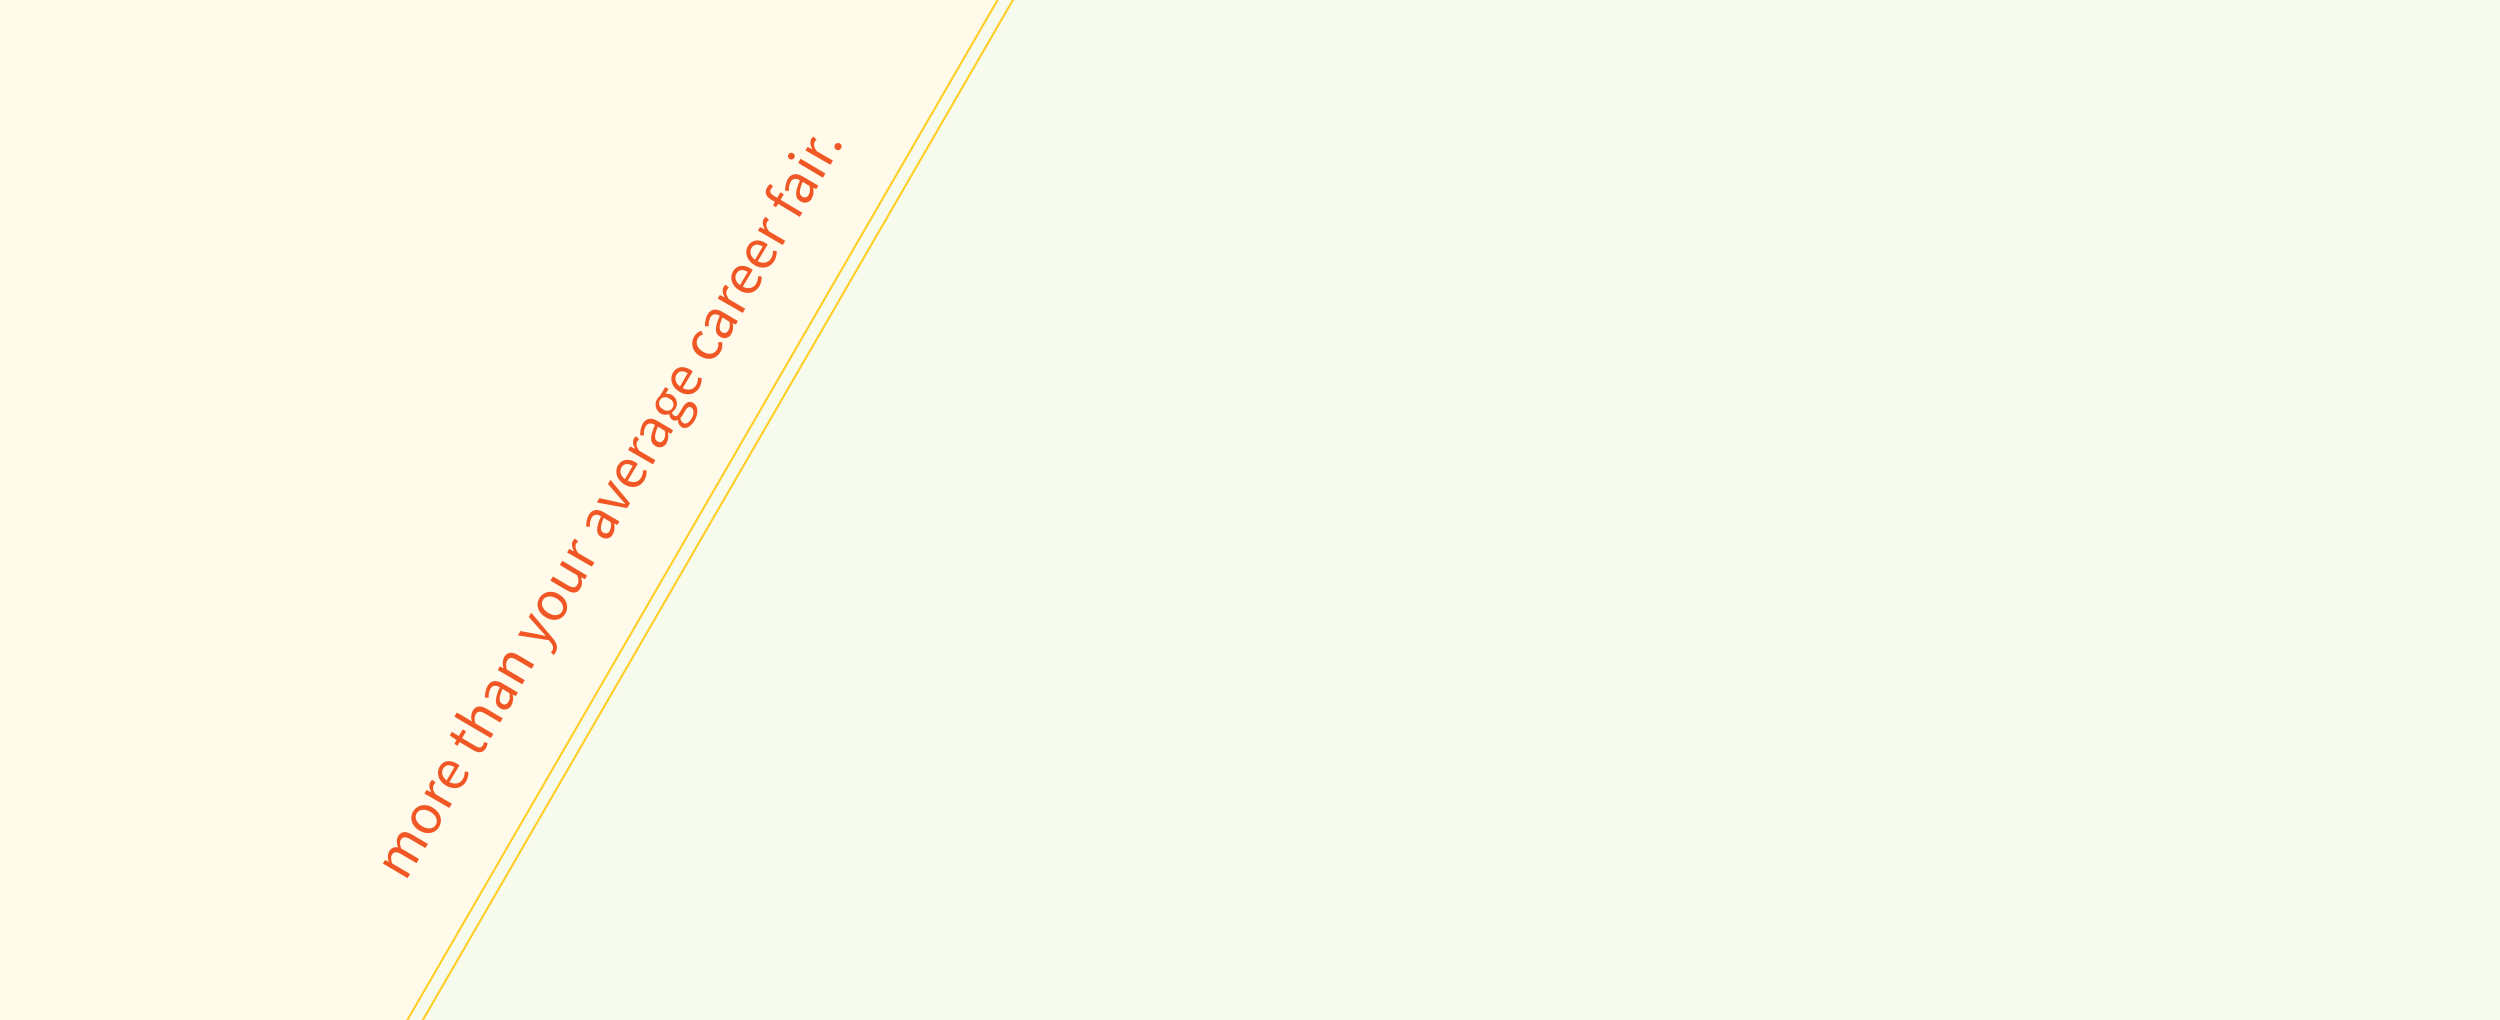 <?xml version="1.0" encoding="utf-8"?>
<!-- Generator: Adobe Illustrator 22.0.1, SVG Export Plug-In . SVG Version: 6.00 Build 0)  -->
<svg version="1.1" id="Layer_1" xmlns="http://www.w3.org/2000/svg" xmlns:xlink="http://www.w3.org/1999/xlink" x="0px" y="0px"
	 viewBox="0 0 1200 489.6" style="enable-background:new 0 0 1200 489.6;" xml:space="preserve">
<style type="text/css">
	.st0{clip-path:url(#SVGID_2_);}
	.st1{opacity:0.1;fill:#FFCD23;enable-background:new    ;}
	.st2{opacity:0.1;fill:#AED24F;enable-background:new    ;}
	.st3{fill:#F05725;}
	.st4{fill:none;}
	.st5{fill:none;stroke:#FFCD23;stroke-miterlimit:10;}
</style>
<title>Asset 16</title>
<g id="Layer_2_1_">
	<g id="Layer_2-2">
		<g>
			<defs>
				<rect id="SVGID_1_" width="1200" height="489.6"/>
			</defs>
			<clipPath id="SVGID_2_">
				<use xlink:href="#SVGID_1_"  style="overflow:visible;"/>
			</clipPath>
			<g class="st0">
				<polygon class="st1" points="119.9,-623.3 -598.7,-623.3 -957.9,-1 -598.7,621.3 119.9,621.3 479.2,-1 				"/>
				<polygon class="st2" points="1211,-23.2 492.5,-23.2 133.2,599.1 492.5,1221.4 1211,1221.4 1570.3,599.1 				"/>
				<path class="st3" d="M183.8,414.5l1-1.7l1.8,0.9v-0.1c-0.6-1.6-0.6-3.4,0.2-4.9c0.8-1.6,2.5-2.4,4.2-1.9c-0.6-2-0.8-3.8,0-5.3
					c1.4-2.5,3.8-2.7,6.8-0.9l7.6,4.5l-1.2,2l-7.3-4.3c-2.2-1.3-3.6-1.2-4.5,0.3c-0.6,0.9-0.5,2.2,0.1,4.1l8.6,5.1l-1.2,2l-7.3-4.3
					c-2.2-1.3-3.6-1.2-4.5,0.3c-0.5,0.9-0.5,2.2,0.1,4.1l8.6,5.1l-1.2,2L183.8,414.5z"/>
				<path class="st3" d="M201.3,398.7c-4-2.4-4.7-6.3-3-9.2s5.6-4.2,9.5-1.8s4.7,6.3,3,9.2S205.3,401,201.3,398.7z M206.6,389.7
					c-2.7-1.6-5.4-1.3-6.6,0.7s-0.2,4.5,2.6,6.2s5.4,1.3,6.6-0.7S209.4,391.3,206.6,389.7L206.6,389.7z"/>
				<path class="st3" d="M203.7,380.9l1-1.7l2.3,1.1v-0.1c-1-1.7-1.2-3.5-0.5-4.8c0.2-0.4,0.6-0.8,1-1.1l1.6,1.4
					c-0.4,0.3-0.6,0.6-0.9,1c-0.6,1-0.6,2.6,1,4.6l7.7,4.5l-1.2,2L203.7,380.9z"/>
				<path class="st3" d="M214.1,377.1c-3.9-2.3-4.7-6.3-3.1-9.1c1.8-3,5-3.5,8.4-1.4c0.4,0.2,0.7,0.5,1.1,0.8l-4.8,8
					c2.6,1.3,5.2,0.8,6.5-1.5c0.6-1.1,0.9-2.3,0.8-3.5l1.8,0.1c0.1,1.6-0.3,3.3-1.1,4.7C221.8,378.2,218.1,379.4,214.1,377.1z
					 M218.1,368.2c-2.4-1.4-4.3-1.1-5.4,0.8c-1,1.7-0.5,4,1.7,5.6L218.1,368.2z"/>
				<path class="st3" d="M227.2,360.1l-6.6-3.9l-1,1.8l-1.5-0.9l1-1.9l-3.2-2.2l1-1.7l3.3,2l1.9-3.2l1.6,1l-1.9,3.2l6.6,3.9
					c1.5,0.9,2.6,0.9,3.4-0.5c0.3-0.5,0.4-1,0.5-1.5l1.8,0.5c-0.2,0.9-0.4,1.7-0.9,2.5C231.7,361.6,229.6,361.5,227.2,360.1z"/>
				<path class="st3" d="M218.1,344l1.2-2l4.8,2.8l2.4,1.5c-0.6-1.7-0.4-3.5,0.4-5.1c1.5-2.5,3.8-2.7,6.8-0.9l7.6,4.5l-1.2,2
					l-7.3-4.3c-2.2-1.3-3.6-1.2-4.5,0.4c-0.7,1.2-0.6,2.4-0.1,4.3l8.6,5.1l-1.2,2L218.1,344z"/>
				<path class="st3" d="M240,339.9c-2.6-1.5-2.6-4.5-0.1-10c-1.5-0.9-3.3-1.3-4.5,0.7c-0.7,1.3-1,2.8-0.8,4.3h-1.8
					c-0.1-1.9,0.3-3.9,1.2-5.6c1.7-2.9,4.4-3,7.3-1.2l7.3,4.3l-1,1.7l-1.5-0.7v0.1c0.4,1.7,0.2,3.5-0.6,5c-0.9,1.9-3.2,2.6-5,1.7
					C240.2,340.1,240.1,340,240,339.9z M244.5,332.7l-3.3-2c-1.9,4.3-1.7,6.2-0.2,7.1c1.3,0.8,2.4,0.2,3.1-1
					S244.8,334.5,244.5,332.7L244.5,332.7z"/>
				<path class="st3" d="M238.9,321.6l1-1.7l1.8,0.8v-0.1c-0.6-1.7-0.5-3.6,0.3-5.2c1.5-2.5,3.8-2.7,6.8-0.9l7.6,4.5l-1.2,2
					l-7.3-4.3c-2.2-1.3-3.6-1.2-4.5,0.4c-0.7,1.2-0.6,2.4-0.1,4.3l8.6,5.1l-1.2,2L238.9,321.6z"/>
				<path class="st3" d="M265.8,314.4l-1.4-1.3c0.3-0.2,0.5-0.5,0.7-0.8c0.8-1.3,0.2-2.8-1-4.2l-0.7-0.8l-14.8-2.3l1.2-2.1l8,1.5
					c1.3,0.2,2.7,0.6,4,0.8l0.1-0.1c-0.9-1-1.9-2-2.8-3l-5.3-6l1.2-2l10.2,12.1c1.9,2.2,2.9,4.5,1.5,6.9
					C266.5,313.6,266.2,314.1,265.8,314.4z"/>
				<path class="st3" d="M261.9,296.3c-4-2.4-4.7-6.3-3-9.2s5.6-4.2,9.5-1.8s4.7,6.3,3,9.2S265.9,298.7,261.9,296.3z M267.2,287.3
					c-2.7-1.6-5.4-1.3-6.6,0.7s-0.2,4.5,2.6,6.2s5.4,1.3,6.6-0.7S270,289,267.2,287.3L267.2,287.3z"/>
				<path class="st3" d="M271.8,283.2l-7.6-4.5l1.2-2l7.3,4.3c2.2,1.3,3.6,1.2,4.5-0.4c0.7-1.2,0.6-2.4-0.1-4.4l-8.4-5l1.2-2
					l11.9,7.1l-1,1.7l-2-0.9v0.1c0.8,1.7,0.7,3.6-0.2,5.2C277.1,284.9,274.9,285,271.8,283.2z"/>
				<path class="st3" d="M272.2,265.2l1-1.7l2.3,1.1v-0.1c-1-1.7-1.3-3.5-0.5-4.9c0.2-0.4,0.6-0.8,1-1.1l1.5,1.4
					c-0.3,0.3-0.6,0.6-0.9,1c-0.6,1-0.6,2.6,1,4.6l7.7,4.5l-1.2,2L272.2,265.2z"/>
				<path class="st3" d="M288.6,257.8c-2.6-1.5-2.6-4.5-0.1-10c-1.5-0.9-3.3-1.3-4.5,0.7c-0.7,1.3-1,2.8-0.8,4.3h-1.8
					c-0.1-1.9,0.3-3.9,1.2-5.6c1.7-2.9,4.4-3,7.4-1.2l7.3,4.3l-1,1.7l-1.5-0.7v0.1c0.4,1.7,0.2,3.5-0.6,5c-0.9,1.9-3.2,2.6-5,1.7
					C288.9,258,288.7,257.9,288.6,257.8z M293.1,250.6l-3.3-2c-1.9,4.3-1.7,6.2-0.2,7.1c1,0.6,2.3,0.4,2.9-0.6
					c0.1-0.1,0.1-0.3,0.2-0.4C293.4,253.4,293.5,252,293.1,250.6z"/>
				<path class="st3" d="M286.5,241.2l1.2-2.1l8.1,1.8c1.4,0.3,2.8,0.7,4.2,1l0.1-0.1l-2.9-3.2l-5.4-6.3l1.2-2l9.4,11.3l-1.4,2.3
					L286.5,241.2z"/>
				<path class="st3" d="M299.7,232.5c-3.9-2.3-4.7-6.3-3.1-9.1c1.8-3,5-3.5,8.4-1.5c0.4,0.2,0.8,0.5,1.1,0.8l-4.8,8
					c2.6,1.3,5.2,0.8,6.5-1.5c0.6-1.1,0.9-2.3,0.8-3.5l1.8,0.1c0.1,1.6-0.3,3.3-1.1,4.7C307.4,233.7,303.6,234.9,299.7,232.5z
					 M303.7,223.6c-2.4-1.4-4.3-1.1-5.4,0.8c-1,1.7-0.5,4,1.7,5.6L303.7,223.6z"/>
				<path class="st3" d="M301.5,216l1-1.7l2.3,1.1v-0.1c-1-1.7-1.3-3.5-0.5-4.8c0.2-0.5,0.6-0.8,1-1.1l1.5,1.4
					c-0.3,0.3-0.6,0.6-0.9,1c-0.6,1-0.6,2.6,1,4.6l7.7,4.5l-1.2,2L301.5,216z"/>
				<path class="st3" d="M314.5,214c-2.6-1.5-2.6-4.5-0.1-10c-1.5-0.9-3.3-1.3-4.5,0.7c-0.7,1.3-1,2.8-0.8,4.3h-1.8
					c-0.1-1.9,0.3-3.9,1.2-5.6c1.7-2.9,4.4-3,7.3-1.2l7.3,4.3l-1,1.7l-1.5-0.7v0.1c0.4,1.7,0.2,3.5-0.6,5c-0.9,1.9-3.2,2.6-5.1,1.7
					C314.8,214.2,314.7,214.1,314.5,214z M319.1,206.8l-3.3-2c-1.9,4.3-1.7,6.2-0.2,7.1c1.4,0.8,2.4,0.2,3.1-1
					S319.4,208.5,319.1,206.8z"/>
				<path class="st3" d="M327.1,205c-1.1-0.8-1.7-2-1.7-3.3l-0.1-0.1c-0.8,0.4-1.8,0.4-2.6-0.1c-0.9-0.6-1.4-1.6-1.4-2.6l-0.1-0.1
					c-1.4,0.5-2.9,0.4-4.1-0.3c-2.3-1.4-3.1-4.4-1.8-6.7c0.1-0.1,0.1-0.2,0.2-0.3c0.3-0.6,0.8-1.1,1.3-1.5l2.5-4.2l1.6,0.9l-1.4,2.4
					c1-0.2,2.1-0.1,3,0.5c2.3,1.3,3.1,4.2,1.8,6.5c-0.1,0.1-0.1,0.2-0.2,0.3c-0.4,0.6-0.9,1.1-1.5,1.5c0.1,0.7,0.4,1.3,1,1.6
					c0.8,0.5,1.6,0.3,2.5-1.3l1.4-2.3c1.6-2.8,3.3-3.7,5.3-2.5c2.2,1.3,2.7,4.8,0.6,8.5C331.5,204.9,329.2,206.2,327.1,205z
					 M321.3,191.4c-1.2-1.1-3.1-1-4.2,0.2c-1.1,1.2-1,3.1,0.2,4.2c0.3,0.3,0.6,0.5,1,0.6c1.2,1.1,3.1,1,4.2-0.2
					c1.1-1.2,1-3.1-0.2-4.2C322,191.8,321.7,191.6,321.3,191.4z M331.8,195.6c-1.1-0.7-2,0-2.9,1.5l-1.2,2.1c-0.3,0.5-0.7,1-1.1,1.4
					c0,1,0.5,1.9,1.3,2.4c1.3,0.8,2.8,0,4.1-2.2S333.1,196.4,331.8,195.6L331.8,195.6z"/>
				<path class="st3" d="M326.1,188c-3.9-2.3-4.7-6.3-3.1-9.1c1.8-3,5-3.5,8.4-1.4c0.4,0.2,0.8,0.5,1.1,0.8l-4.8,8
					c2.6,1.3,5.2,0.8,6.5-1.5c0.6-1.1,0.9-2.3,0.8-3.5l1.8,0.1c0.1,1.6-0.3,3.3-1.1,4.7C333.8,189.2,330,190.4,326.1,188z
					 M330.1,179.1c-2.4-1.4-4.3-1.1-5.4,0.8c-1,1.7-0.5,4,1.7,5.6L330.1,179.1z"/>
				<path class="st3" d="M336.1,171c-4-2.3-4.7-6.4-2.9-9.5c0.8-1.3,2-2.3,3.5-2.7l0.7,1.8c-1,0.2-1.9,0.9-2.4,1.7
					c-1.3,2.2-0.4,4.8,2.4,6.5s5.4,1.2,6.8-1c0.6-1.1,0.7-2.3,0.5-3.5l1.9-0.1c0.3,1.6,0.1,3.3-0.8,4.8
					C343.8,172.3,340.1,173.3,336.1,171z"/>
				<path class="st3" d="M345.6,161.6c-2.6-1.5-2.6-4.5-0.1-10c-1.5-0.9-3.3-1.3-4.5,0.7c-0.7,1.3-1,2.8-0.8,4.3h-1.8
					c-0.1-1.9,0.3-3.9,1.2-5.6c1.7-2.9,4.4-3,7.3-1.2l7.3,4.3l-1,1.7l-1.5-0.7v0.1c0.4,1.7,0.2,3.5-0.6,5c-0.9,1.9-3.2,2.6-5,1.7
					C345.8,161.8,345.7,161.7,345.6,161.6z M350.1,154.4l-3.3-2c-1.9,4.3-1.7,6.2-0.2,7.1c1.3,0.8,2.4,0.2,3.1-1
					C350.4,157.2,350.5,155.7,350.1,154.4L350.1,154.4z"/>
				<path class="st3" d="M344.5,143.3l1-1.7l2.3,1.1v-0.1c-1-1.7-1.2-3.5-0.5-4.8c0.2-0.5,0.6-0.8,1-1.1l1.6,1.4
					c-0.4,0.3-0.7,0.6-0.9,1c-0.6,1-0.6,2.6,1,4.6l7.7,4.5l-1.2,2L344.5,143.3z"/>
				<path class="st3" d="M354.9,139.4c-3.9-2.3-4.7-6.3-3.1-9.1c1.8-3,5-3.5,8.4-1.5c0.4,0.2,0.8,0.5,1.1,0.8l-4.8,8
					c2.6,1.3,5.2,0.8,6.5-1.5c0.6-1.1,0.9-2.3,0.8-3.5l1.8,0.1c0.1,1.6-0.3,3.3-1.1,4.7C362.6,140.6,358.8,141.7,354.9,139.4z
					 M358.9,130.5c-2.4-1.4-4.3-1.1-5.4,0.8c-1,1.7-0.5,4,1.7,5.6L358.9,130.5z"/>
				<path class="st3" d="M362.1,127.2c-3.9-2.3-4.7-6.3-3.1-9.1c1.8-3,5-3.5,8.4-1.5c0.4,0.2,0.8,0.5,1.1,0.8l-4.8,8
					c2.6,1.3,5.2,0.8,6.5-1.5c0.6-1.1,0.9-2.3,0.8-3.5l1.8,0.1c0.1,1.6-0.3,3.3-1.1,4.7C369.8,128.4,366,129.6,362.1,127.2z
					 M366.1,118.3c-2.4-1.4-4.3-1.1-5.4,0.8c-1,1.7-0.5,4,1.7,5.6L366.1,118.3z"/>
				<path class="st3" d="M363.8,110.7l1-1.7l2.3,1.1v-0.1c-1-1.7-1.3-3.5-0.5-4.8c0.2-0.5,0.6-0.8,1-1.1l1.5,1.4
					c-0.3,0.3-0.6,0.6-0.9,1c-0.6,1-0.6,2.6,1,4.6l7.7,4.5l-1.2,2L363.8,110.7z"/>
				<path class="st3" d="M370.1,95.8c-2.4-1.4-3.3-3.5-1.9-5.8c0.4-0.7,0.9-1.3,1.6-1.7l1.3,1.3c-0.4,0.3-0.8,0.7-1.1,1.2
					c-0.7,1.1-0.2,2.1,1.3,3.1l13.8,8.2l-1.2,2L370.1,95.8z M371.1,98.6l0.9-1.8l2.6-4.5l1.6,1l-3.7,6.2L371.1,98.6z"/>
				<path class="st3" d="M384.1,96.6c-2.6-1.5-2.6-4.5-0.1-10c-1.5-0.9-3.3-1.3-4.5,0.7c-0.7,1.3-1,2.8-0.8,4.3h-1.8
					c-0.1-1.9,0.3-3.9,1.2-5.6c1.7-2.9,4.4-3,7.4-1.2l7.3,4.3l-1,1.7l-1.5-0.7v0.1c0.4,1.7,0.2,3.5-0.6,5c-0.9,1.9-3.2,2.6-5,1.7
					C384.3,96.7,384.2,96.6,384.1,96.6z M388.6,89.3l-3.3-2c-1.9,4.3-1.7,6.2-0.2,7.1c1,0.6,2.3,0.4,2.9-0.6
					c0.1-0.1,0.1-0.3,0.2-0.4C388.9,92.4,388.9,91.1,388.6,89.3L388.6,89.3z"/>
				<path class="st3" d="M379.1,76.4c-0.8-0.4-1.1-1.4-0.7-2.2s1.4-1.1,2.2-0.7s1.1,1.4,0.7,2.2c0,0,0,0.1,0,0.1
					C380.8,76.5,379.9,76.8,379.1,76.4C379.1,76.4,379.1,76.4,379.1,76.4z M383.1,78.2l1.2-2l11.9,7.1l-1.2,2L383.1,78.2z"/>
				<path class="st3" d="M386.6,72.2l1-1.7l2.3,1.1v-0.1c-1-1.7-1.2-3.5-0.5-4.8c0.2-0.5,0.6-0.8,1-1.1L392,67
					c-0.4,0.3-0.7,0.6-0.9,1c-0.6,1-0.6,2.6,1,4.6l7.7,4.5l-1.2,2L386.6,72.2z"/>
				<path class="st3" d="M401.3,71.8c-0.8-0.5-1-1.6-0.5-2.4c0.5-0.8,1.6-1,2.4-0.5c0.8,0.5,1,1.5,0.5,2.3
					C403.2,72.1,402.1,72.3,401.3,71.8C401.3,71.8,401.3,71.8,401.3,71.8z"/>
				<rect x="1" y="-1" class="st4" width="1200" height="505.7"/>
				<line class="st5" x1="182.2" y1="512.7" x2="482.9" y2="-7"/>
				<line class="st5" x1="189.9" y1="512.2" x2="490.6" y2="-7.6"/>
			</g>
		</g>
	</g>
</g>
</svg>
